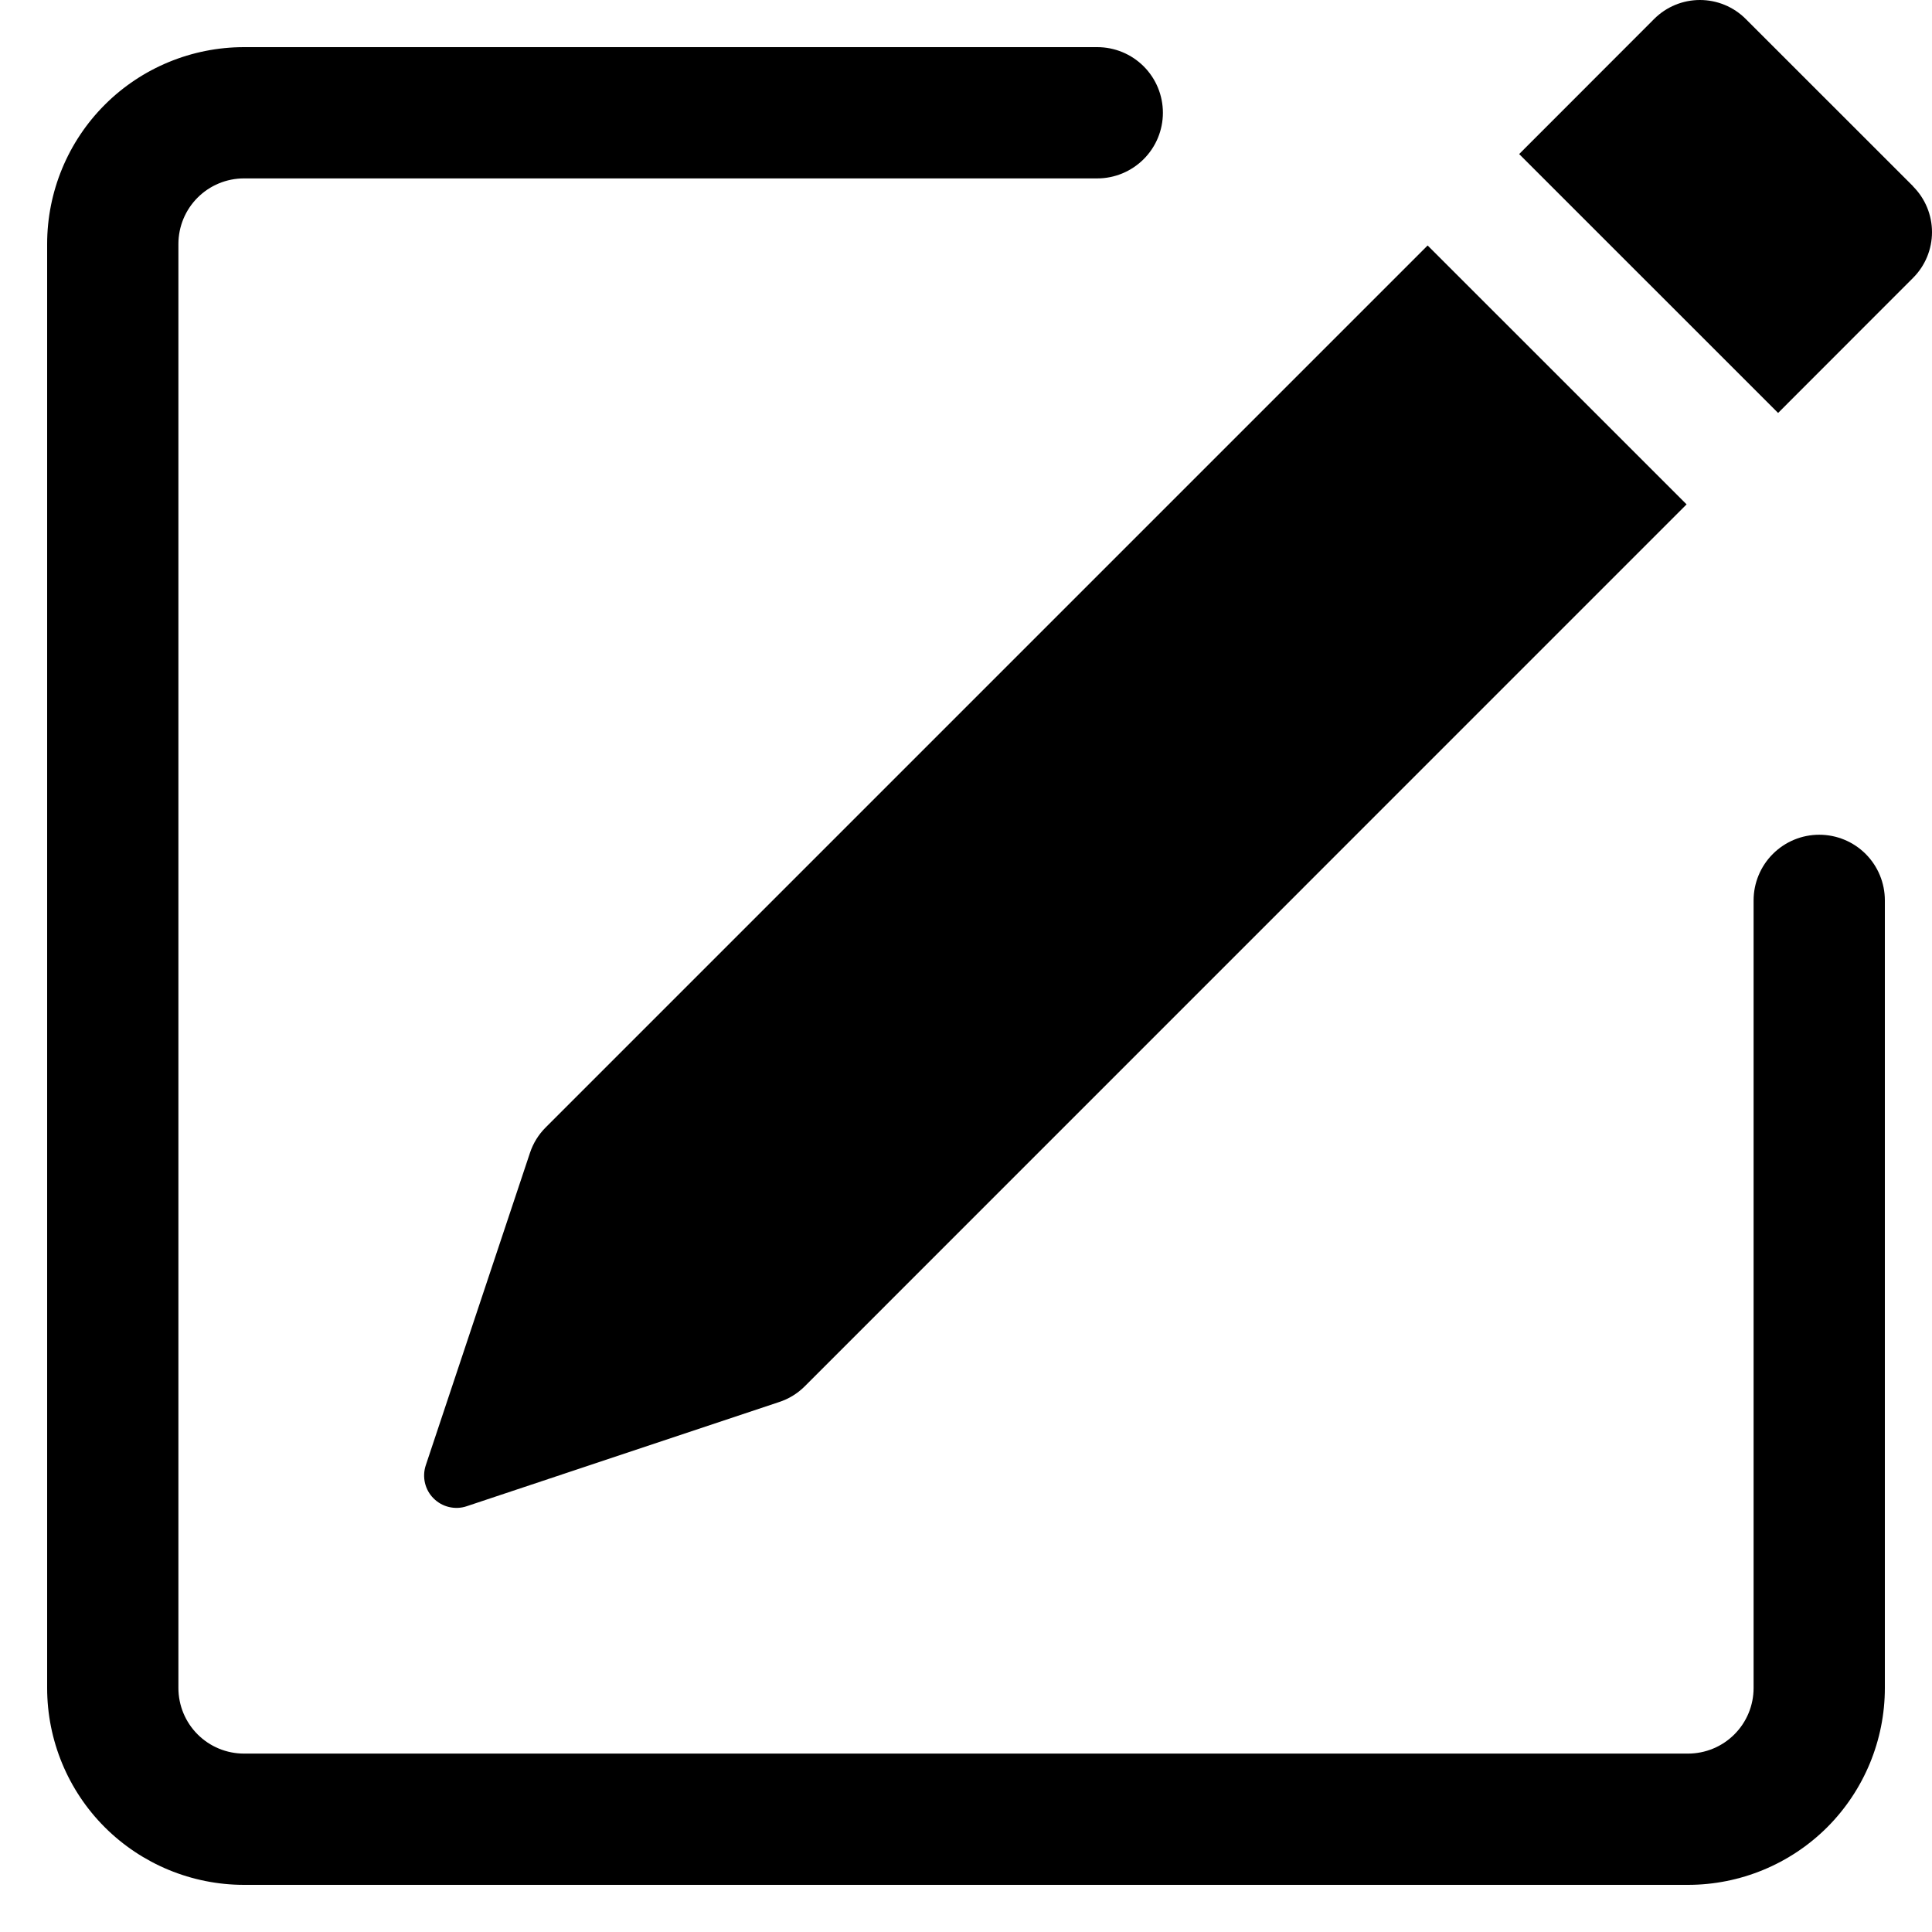 <svg width="35" height="35" viewBox="0 0 35 35" fill="none" xmlns="http://www.w3.org/2000/svg">
<g clip-path="url(#clip0_24_396)">
<path d="M34.658 3.378C34.877 3.597 35 3.895 35 4.205C35 4.516 34.877 4.814 34.658 5.033L32.212 7.481L27.521 2.791L29.967 0.343C30.187 0.123 30.485 0 30.796 0C31.107 0 31.405 0.123 31.625 0.343L34.658 3.375V3.378ZM30.554 9.137L25.863 4.447L9.884 20.426C9.755 20.555 9.658 20.712 9.601 20.885L7.713 26.546C7.679 26.649 7.674 26.76 7.699 26.866C7.724 26.972 7.778 27.069 7.855 27.145C7.932 27.222 8.028 27.276 8.134 27.301C8.24 27.326 8.351 27.322 8.454 27.287L14.115 25.399C14.288 25.343 14.446 25.246 14.575 25.118L30.554 9.137Z" fill="black"/>
<path fill-rule="evenodd" clip-rule="evenodd" d="M0.854 30.579C0.854 31.525 1.229 32.433 1.898 33.102C2.567 33.77 3.475 34.146 4.421 34.146H30.579C31.525 34.146 32.433 33.77 33.102 33.102C33.77 32.433 34.146 31.525 34.146 30.579V16.311C34.146 15.996 34.021 15.693 33.798 15.47C33.575 15.247 33.273 15.122 32.957 15.122C32.642 15.122 32.34 15.247 32.117 15.47C31.894 15.693 31.768 15.996 31.768 16.311V30.579C31.768 30.895 31.643 31.197 31.42 31.42C31.197 31.643 30.895 31.768 30.579 31.768H4.421C4.105 31.768 3.803 31.643 3.58 31.42C3.357 31.197 3.232 30.895 3.232 30.579V4.421C3.232 4.105 3.357 3.803 3.58 3.58C3.803 3.357 4.105 3.232 4.421 3.232H19.878C20.193 3.232 20.496 3.106 20.719 2.883C20.942 2.66 21.067 2.358 21.067 2.043C21.067 1.727 20.942 1.425 20.719 1.202C20.496 0.979 20.193 0.854 19.878 0.854H4.421C3.475 0.854 2.567 1.229 1.898 1.898C1.229 2.567 0.854 3.475 0.854 4.421V30.579Z" fill="black"/>
</g>
<defs>
<clipPath id="clip0_24_396">
<rect width="35" height="35" fill="white"/>
</clipPath>
</defs>
</svg>
